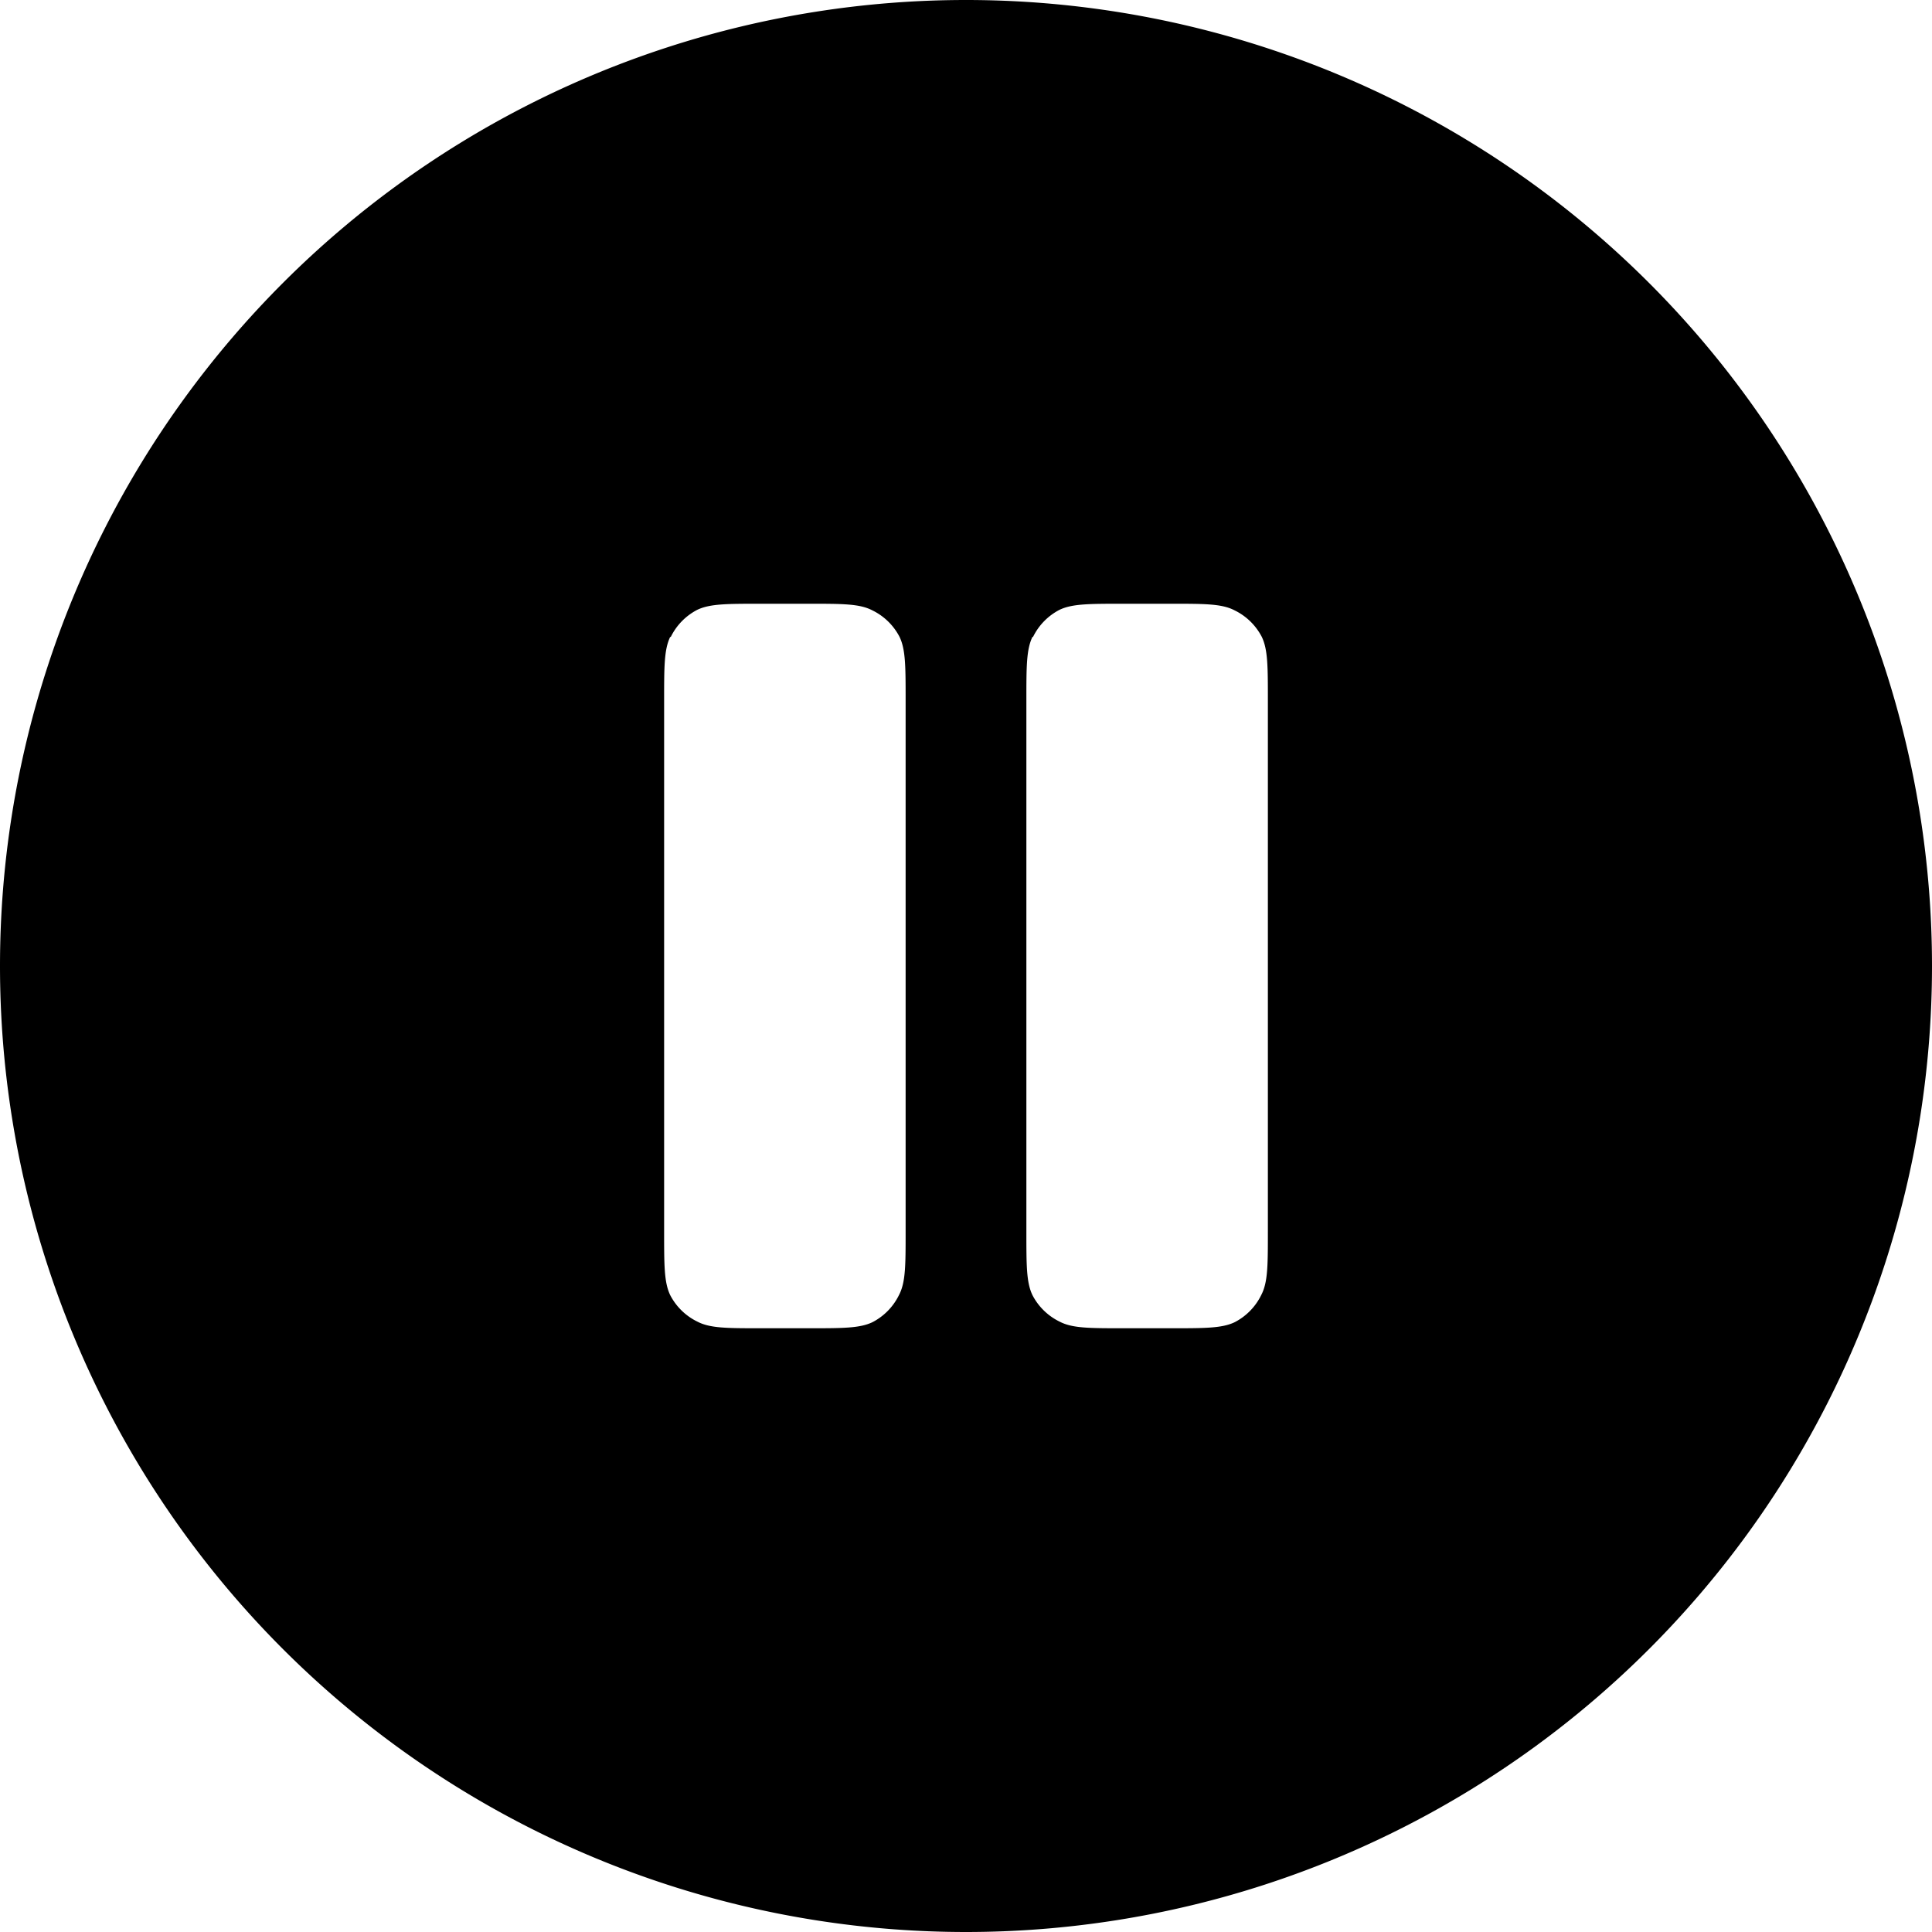 <svg xmlns="http://www.w3.org/2000/svg" width="32" height="32" viewBox="0 0 32 32"><path clip-rule="evenodd" d="M32 16a16 16 0 1 1-32 0 16 16 0 0 1 32 0zm-20.9-5.45c-.1.21-.1.49-.1 1.05v8.8c0 .56 0 .84.1 1.05a1 1 0 0 0 .45.44c.21.11.49.11 1.05.11h.8c.56 0 .84 0 1.05-.1a1 1 0 0 0 .44-.45c.11-.21.11-.49.11-1.05v-8.8c0-.56 0-.84-.1-1.05a1 1 0 0 0-.45-.44c-.21-.11-.49-.11-1.05-.11h-.8c-.56 0-.84 0-1.05.1a1 1 0 0 0-.44.45zm6 0c-.1.21-.1.49-.1 1.05v8.8c0 .56 0 .84.1 1.05a1 1 0 0 0 .45.44c.21.11.49.11 1.05.11h.8c.56 0 .84 0 1.05-.1a1 1 0 0 0 .44-.45c.11-.21.11-.49.11-1.05v-8.8c0-.56 0-.84-.1-1.05a1 1 0 0 0-.45-.44c-.21-.11-.49-.11-1.05-.11h-.8c-.56 0-.84 0-1.05.1a1 1 0 0 0-.44.45z" fill="currentColor" fill-rule="evenodd"/></svg>